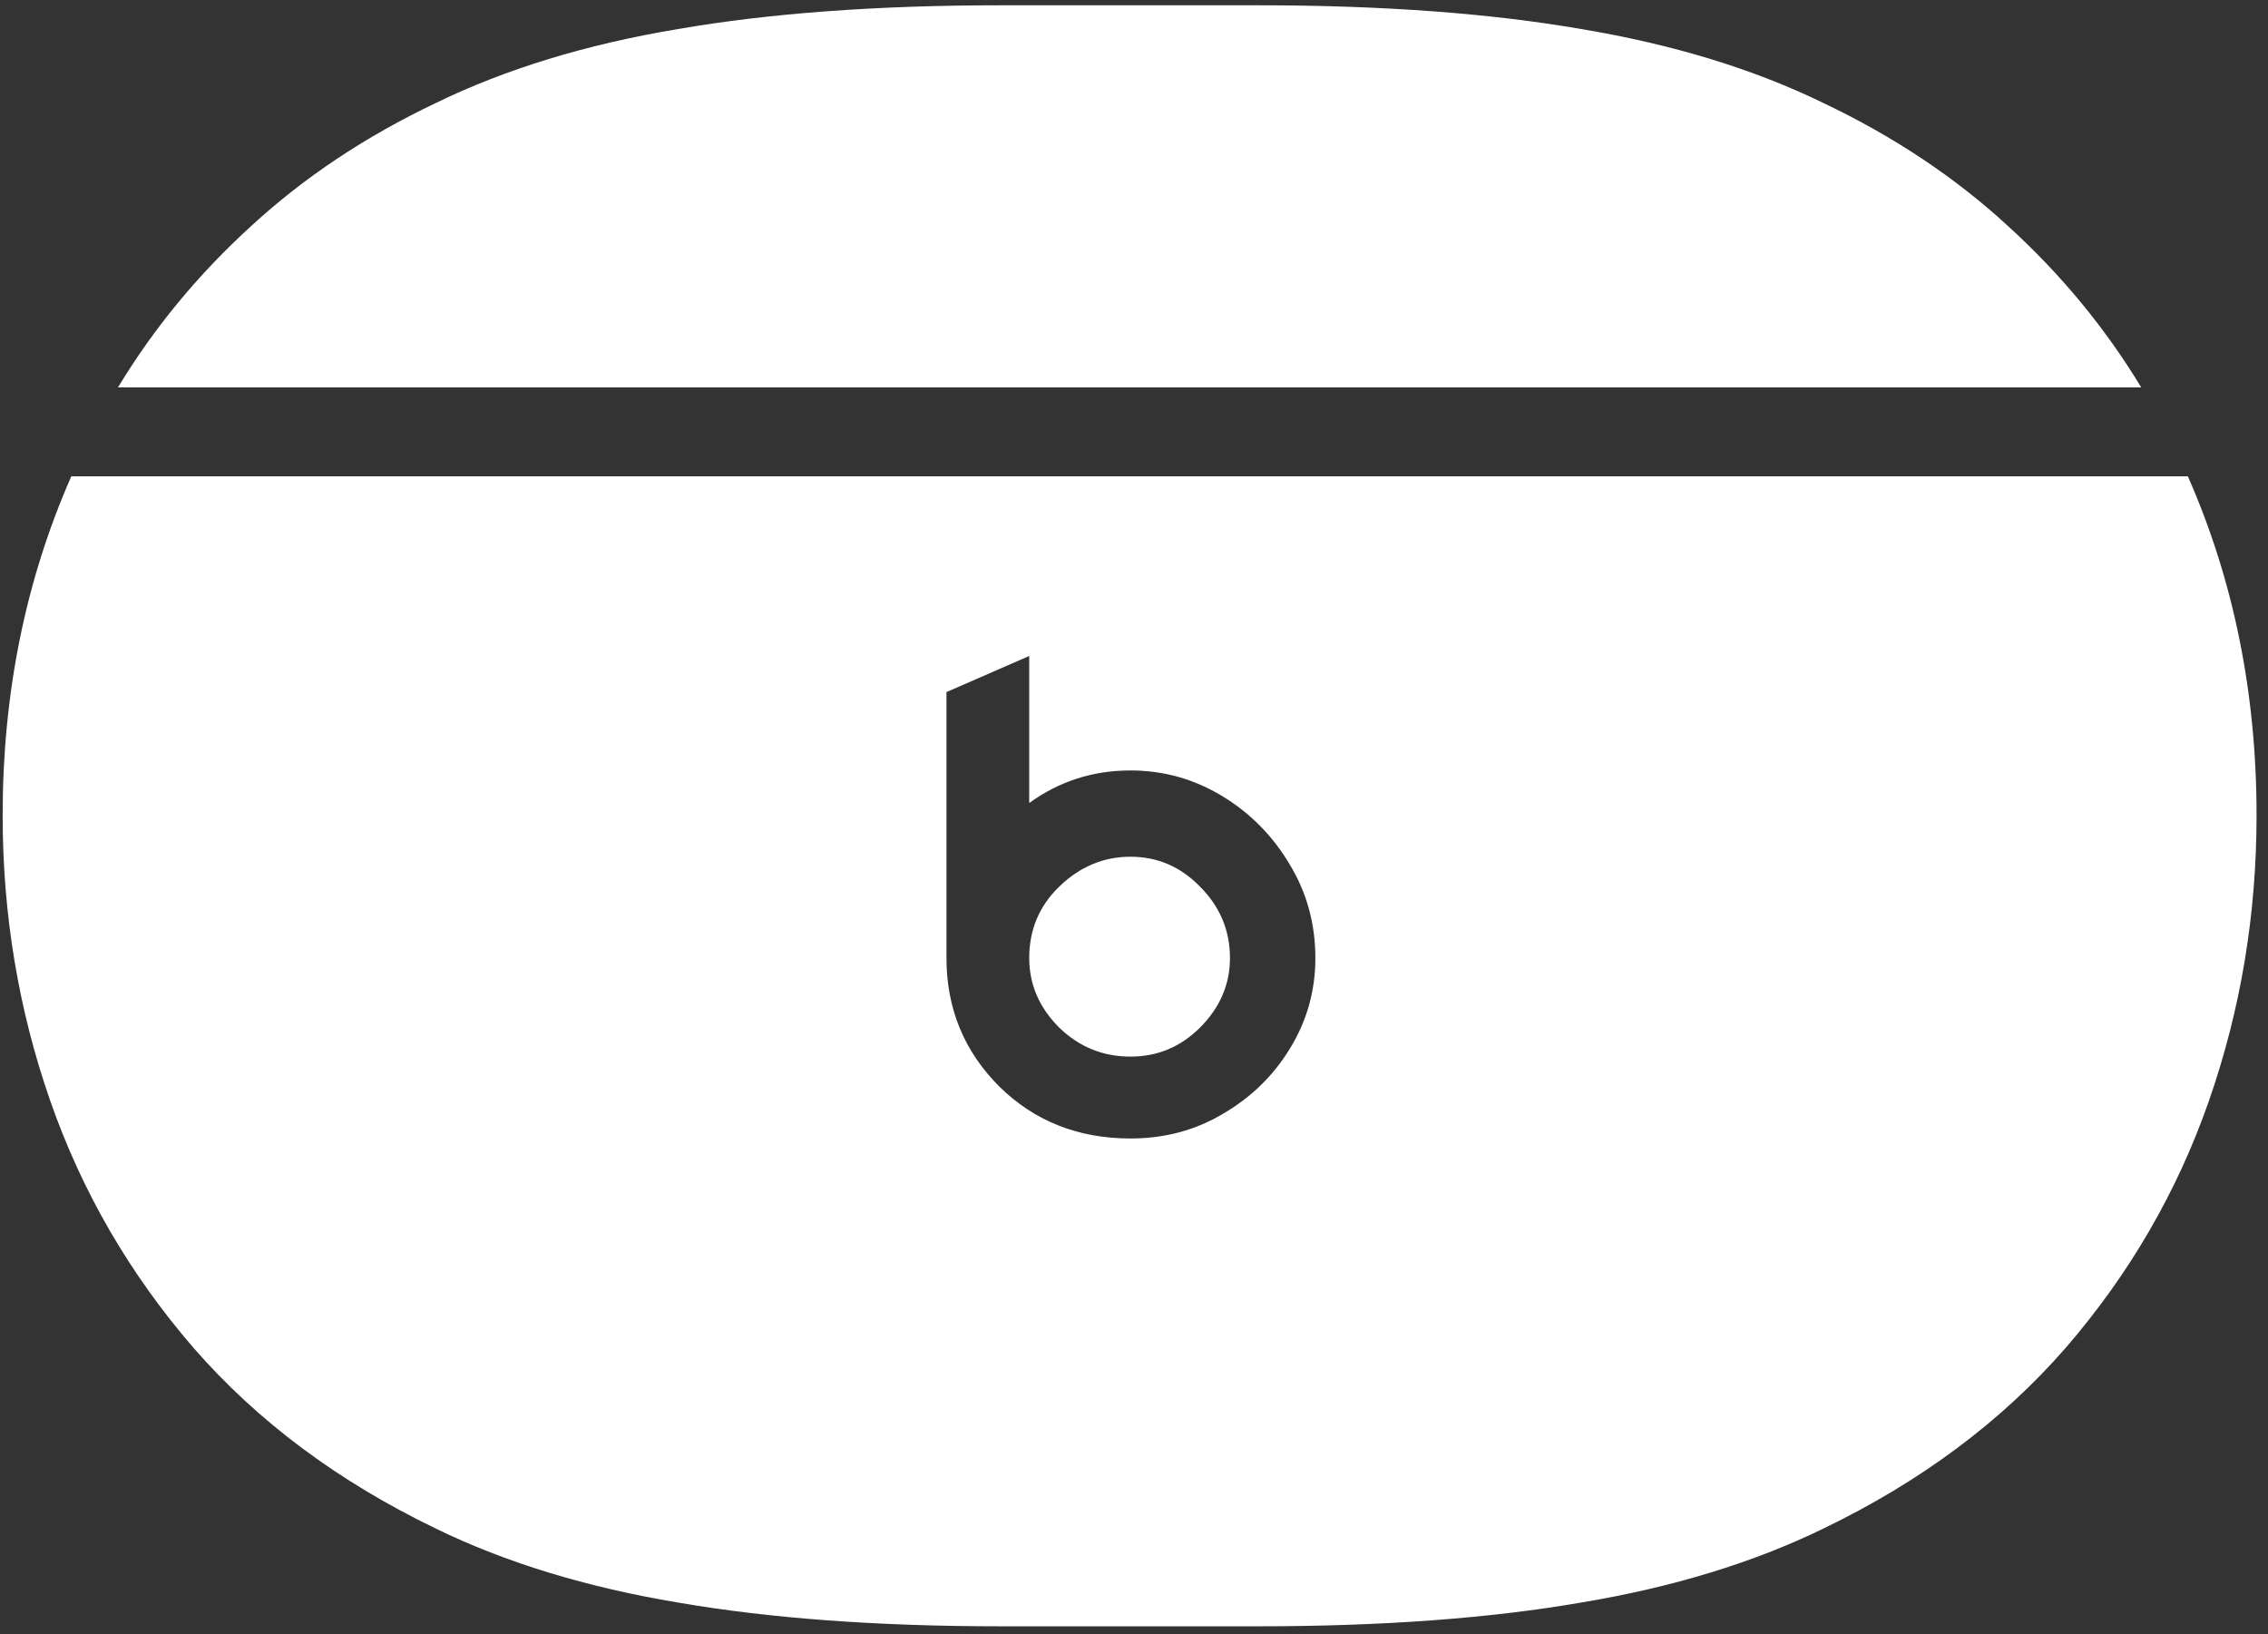 <svg width="161" height="116" viewBox="0 0 161 116" fill="none" xmlns="http://www.w3.org/2000/svg">
<rect x="0" y="0" width="161" height="116" fill="#333333" stroke="none"/>
<path d="M71.062 115.438H89.312C98.104 115.438 105.75 114.875 112.25 113.75C118.75 112.667 124.479 110.917 129.438 108.5C136.354 105.167 142.083 100.896 146.625 95.688C151.167 90.438 154.562 84.583 156.812 78.125C159.062 71.667 160.188 64.917 160.188 57.875C160.188 49.208 158.562 41.188 155.312 33.812H5.062C1.812 41.188 0.188 49.208 0.188 57.875C0.188 64.917 1.312 71.667 3.562 78.125C5.812 84.583 9.208 90.438 13.75 95.688C18.292 100.896 24.021 105.167 30.938 108.5C35.896 110.917 41.625 112.667 48.125 113.75C54.625 114.875 62.271 115.438 71.062 115.438ZM80.25 80.812C76.542 80.812 73.438 79.583 70.938 77.125C68.438 74.625 67.188 71.583 67.188 68V49.125L73.062 46.562V57C75.188 55.458 77.583 54.688 80.25 54.688C82.583 54.688 84.75 55.292 86.75 56.5C88.75 57.708 90.354 59.333 91.562 61.375C92.771 63.375 93.375 65.583 93.375 68C93.375 70.333 92.771 72.479 91.562 74.438C90.396 76.354 88.812 77.896 86.812 79.062C84.854 80.229 82.667 80.812 80.25 80.812ZM80.25 75C82.167 75 83.812 74.312 85.188 72.938C86.604 71.521 87.312 69.875 87.312 68C87.312 66.042 86.604 64.354 85.188 62.938C83.812 61.521 82.167 60.812 80.25 60.812C78.333 60.812 76.646 61.521 75.188 62.938C73.771 64.312 73.062 66 73.062 68C73.062 69.875 73.771 71.521 75.188 72.938C76.604 74.312 78.292 75 80.25 75ZM8.375 27.5H152C149.458 23.292 146.312 19.479 142.562 16.062C138.812 12.604 134.438 9.688 129.438 7.312C124.479 4.896 118.75 3.146 112.25 2.062C105.75 0.938 98.104 0.375 89.312 0.375H71.062C62.271 0.375 54.625 0.938 48.125 2.062C41.625 3.146 35.896 4.896 30.938 7.312C25.938 9.688 21.562 12.604 17.812 16.062C14.062 19.479 10.917 23.292 8.375 27.5Z" fill="white"/>
</svg>

